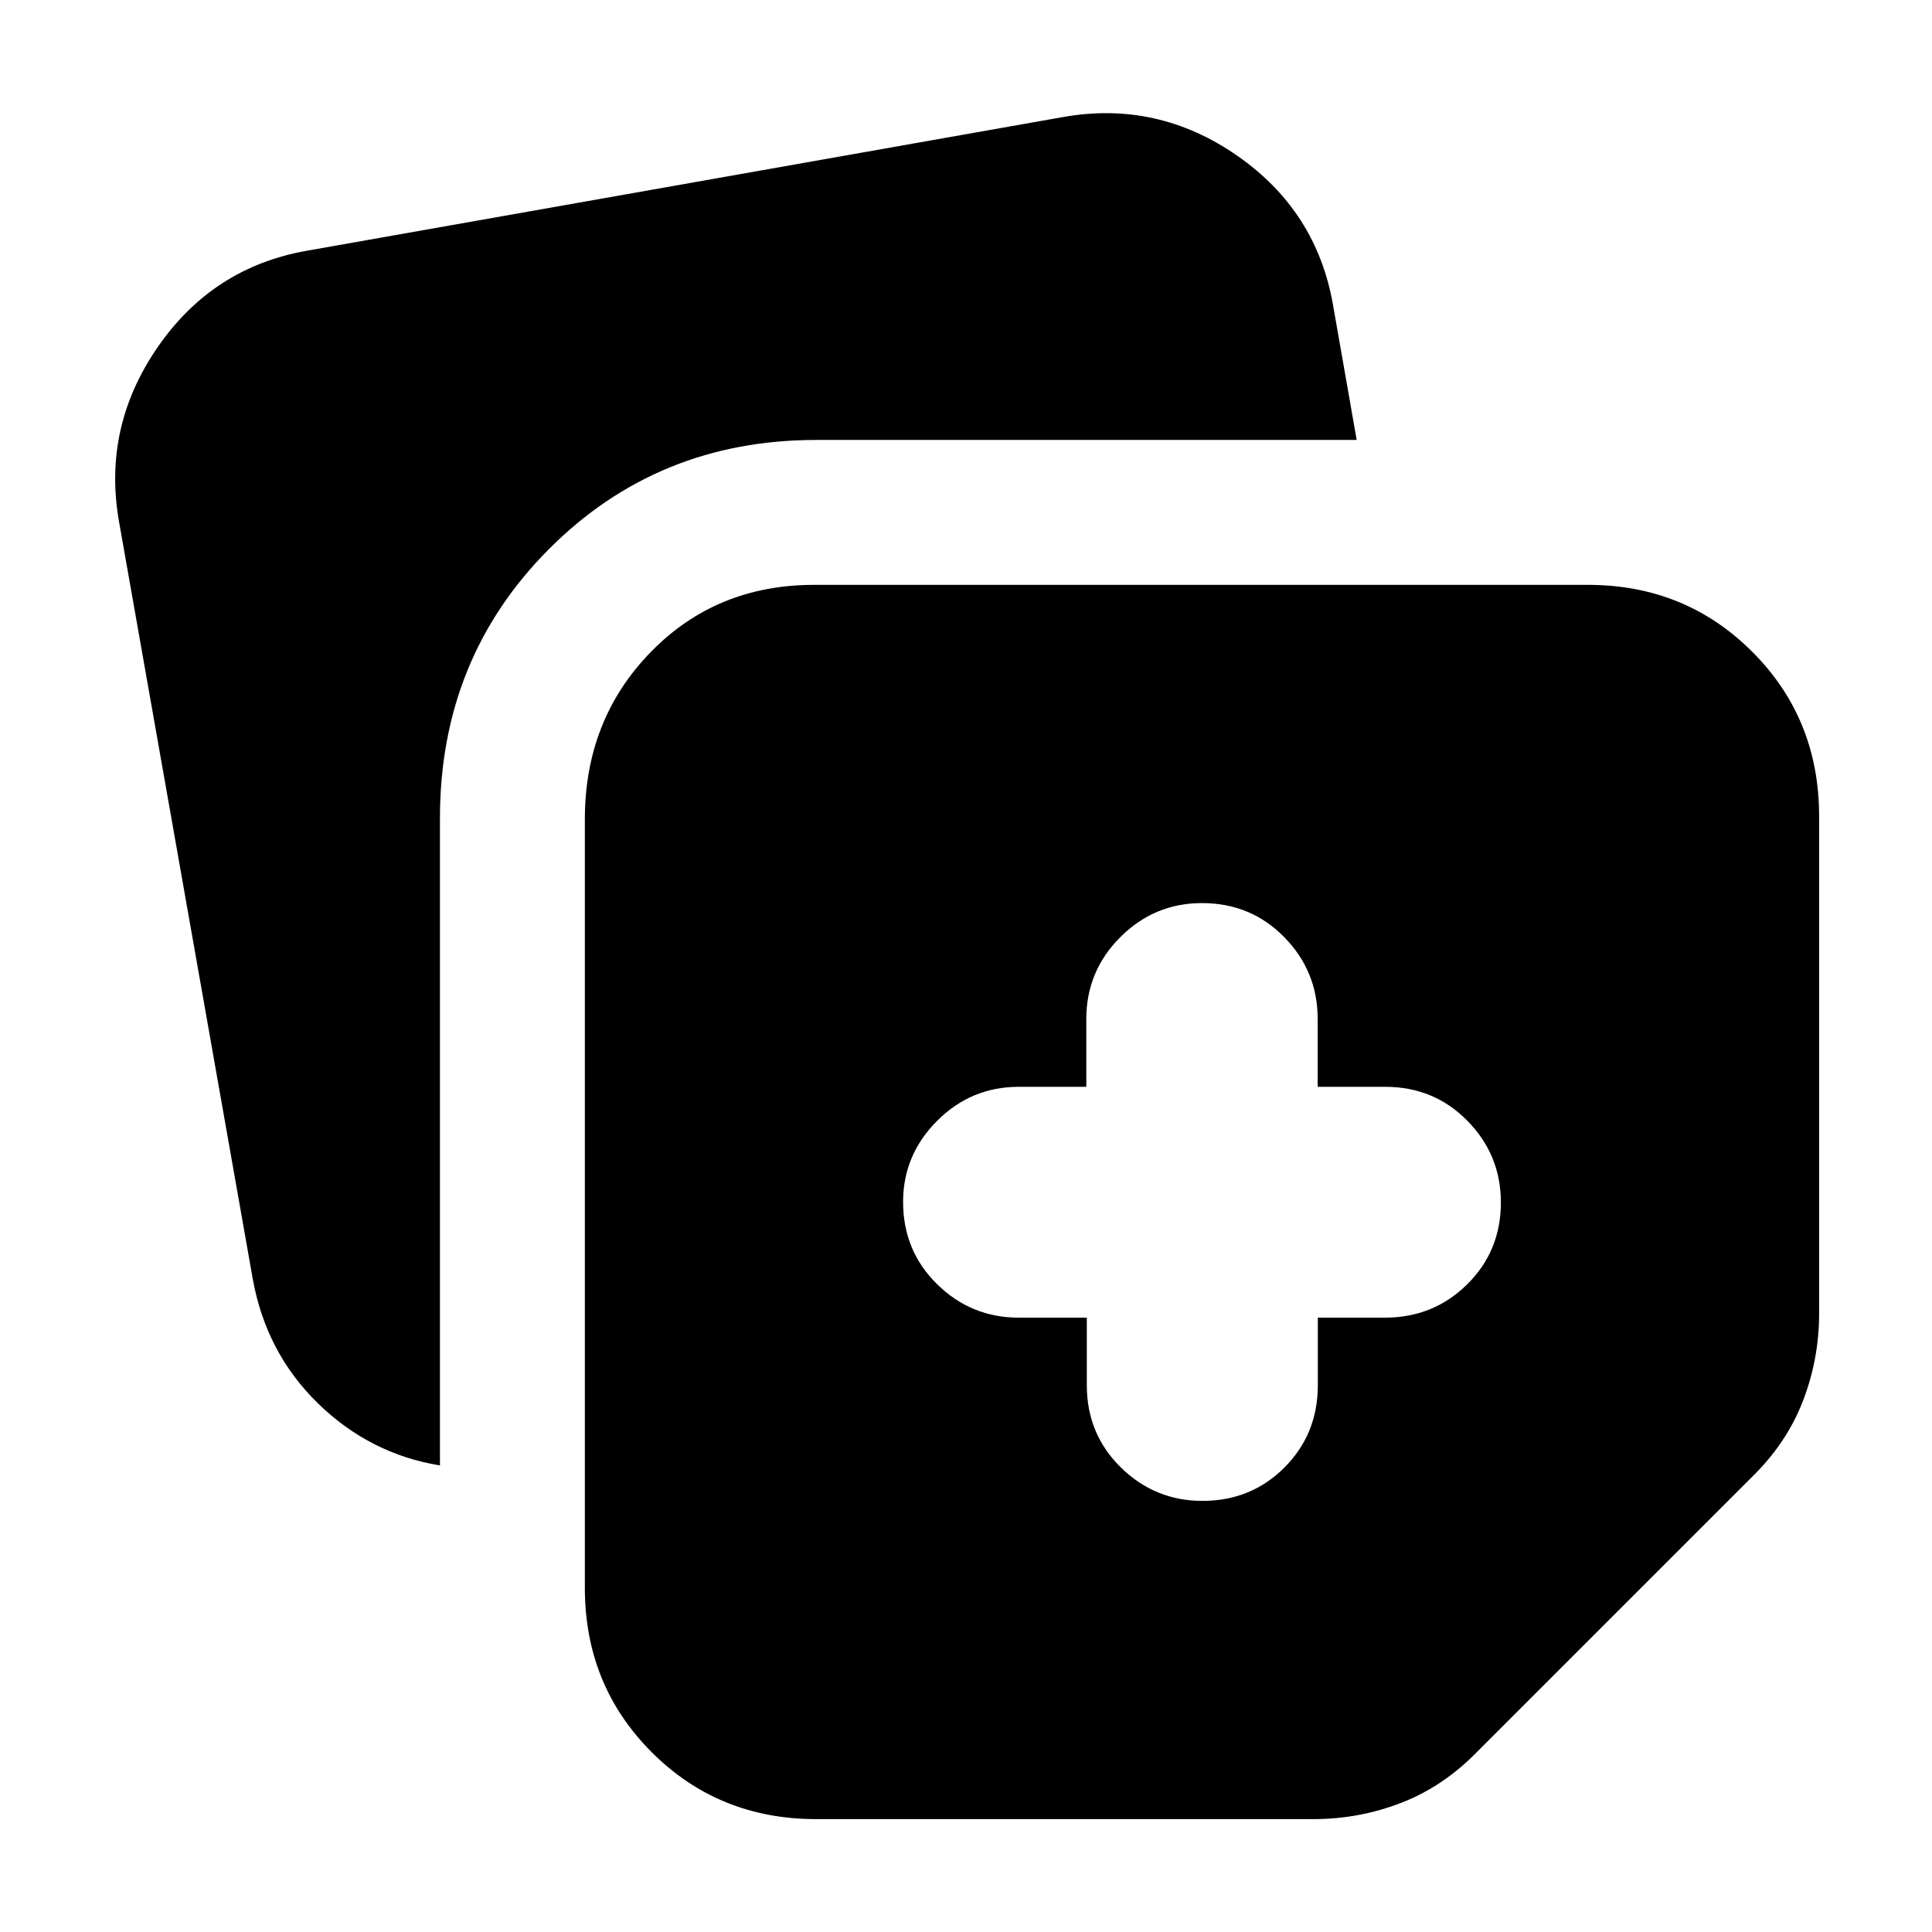 <svg xmlns="http://www.w3.org/2000/svg" height="20" viewBox="0 -960 960 960" width="20"><path d="M290.61-171.04v-381.83q0-49.42 32.59-82.97 32.58-33.55 81.37-33.55h384.39q48.48 0 81.72 33.24 33.23 33.23 33.23 81.72v247.17q0 22.61-8.13 43.61t-25.7 38.01L734.36-89.92q-17.01 17.57-38.01 25.7-21 8.13-43.61 8.13H405.57q-48.49 0-81.72-33.23-33.24-33.24-33.24-81.72ZM59.09-701.09q-8.13-46.78 19.32-86.5 27.46-39.71 74.24-47.85l375.96-66.47q46.78-8.13 86.22 19.32 39.43 27.46 47.56 74.24l11.74 66.96H405.57q-78.79 0-132.87 54.3-54.09 54.31-54.09 133.66v321.6q-34.83-5.69-60.65-30.88-25.83-25.19-32.4-61.99L59.09-701.09Zm480.94 395.83v33.56q0 24.26 16.92 40.87 16.92 16.61 40.54 16.61 24.2 0 40.76-16.61 16.57-16.61 16.57-40.87v-33.56h33.25q24.19 0 40.95-16.55t16.76-40.72q0-23.6-16.61-40.52t-40.87-16.92h-33.56v-33.73q0-23.73-16.61-40.64-16.61-16.92-40.87-16.92-23.69 0-40.58 16.92-16.9 16.91-16.9 40.64v33.73h-33.56q-23.69 0-40.59 16.92-16.89 16.92-16.89 40.31 0 24.26 16.92 40.87 16.91 16.61 40.64 16.61h33.73Z"/></svg>